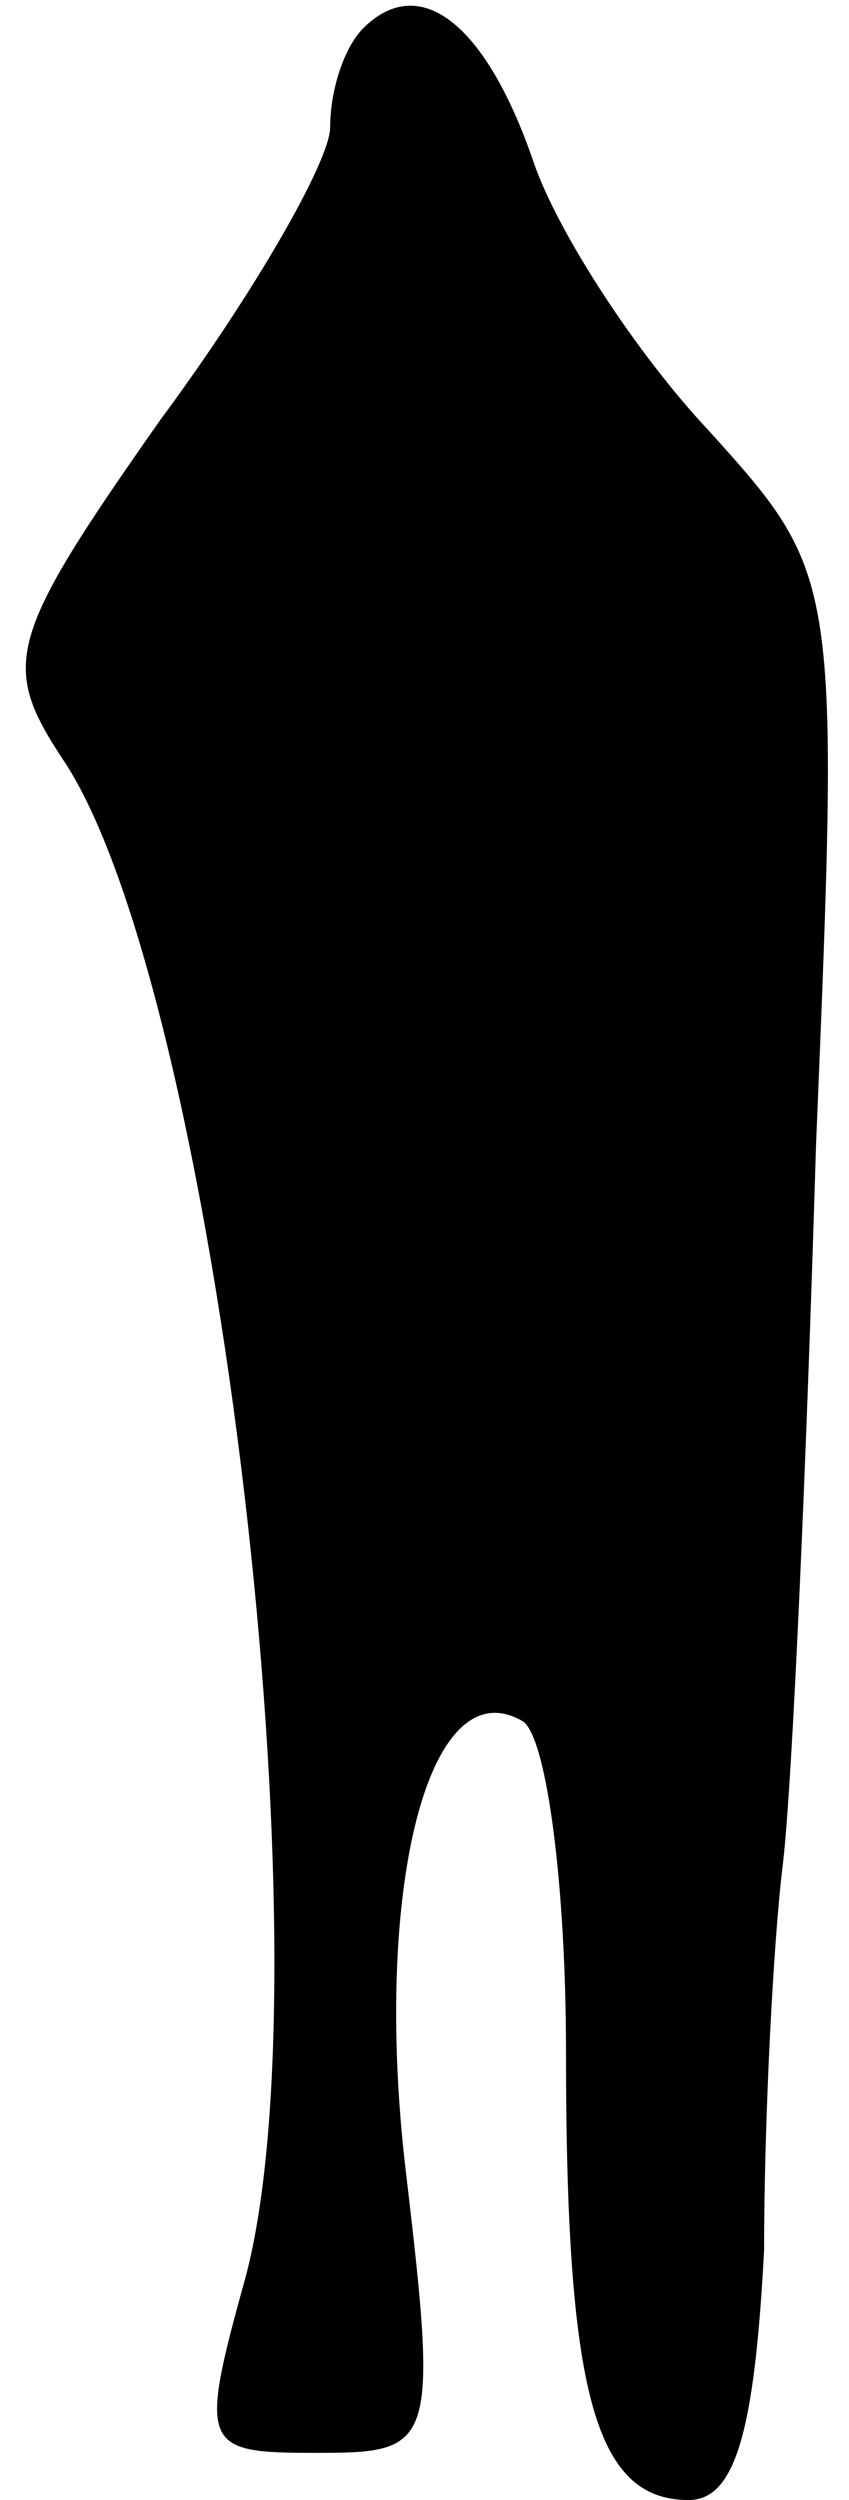 <?xml version="1.0" standalone="no"?>
<!DOCTYPE svg PUBLIC "-//W3C//DTD SVG 20010904//EN"
 "http://www.w3.org/TR/2001/REC-SVG-20010904/DTD/svg10.dtd">
<svg version="1.0" xmlns="http://www.w3.org/2000/svg"
 width="18pt" height="53pt" viewBox="0 0 18 53"
 preserveAspectRatio="xMidYMid meet">
<g transform="translate(0,53) scale(0.1,-0.1)"
fill="#000000" stroke="none">
<path fill="#000000" stroke="none" d="M77 524 c-4 -4 -7 -13 -7 -21 0 -7 -16
-35 -36 -62 -33 -47 -34 -52 -20 -73 32 -50 56 -254 38 -321 -10 -36 -9 -37
15 -37 25 0 26 1 19 60 -7 60 5 107 25 95 5 -4 9 -35 9 -70 0 -72 6 -95 26
-95 10 0 14 15 16 53 0 28 2 66 4 82 2 17 5 85 7 152 5 121 5 121 -23 152 -15
16 -32 42 -37 57 -10 29 -24 40 -36 28z"/>
</g>
</svg>
